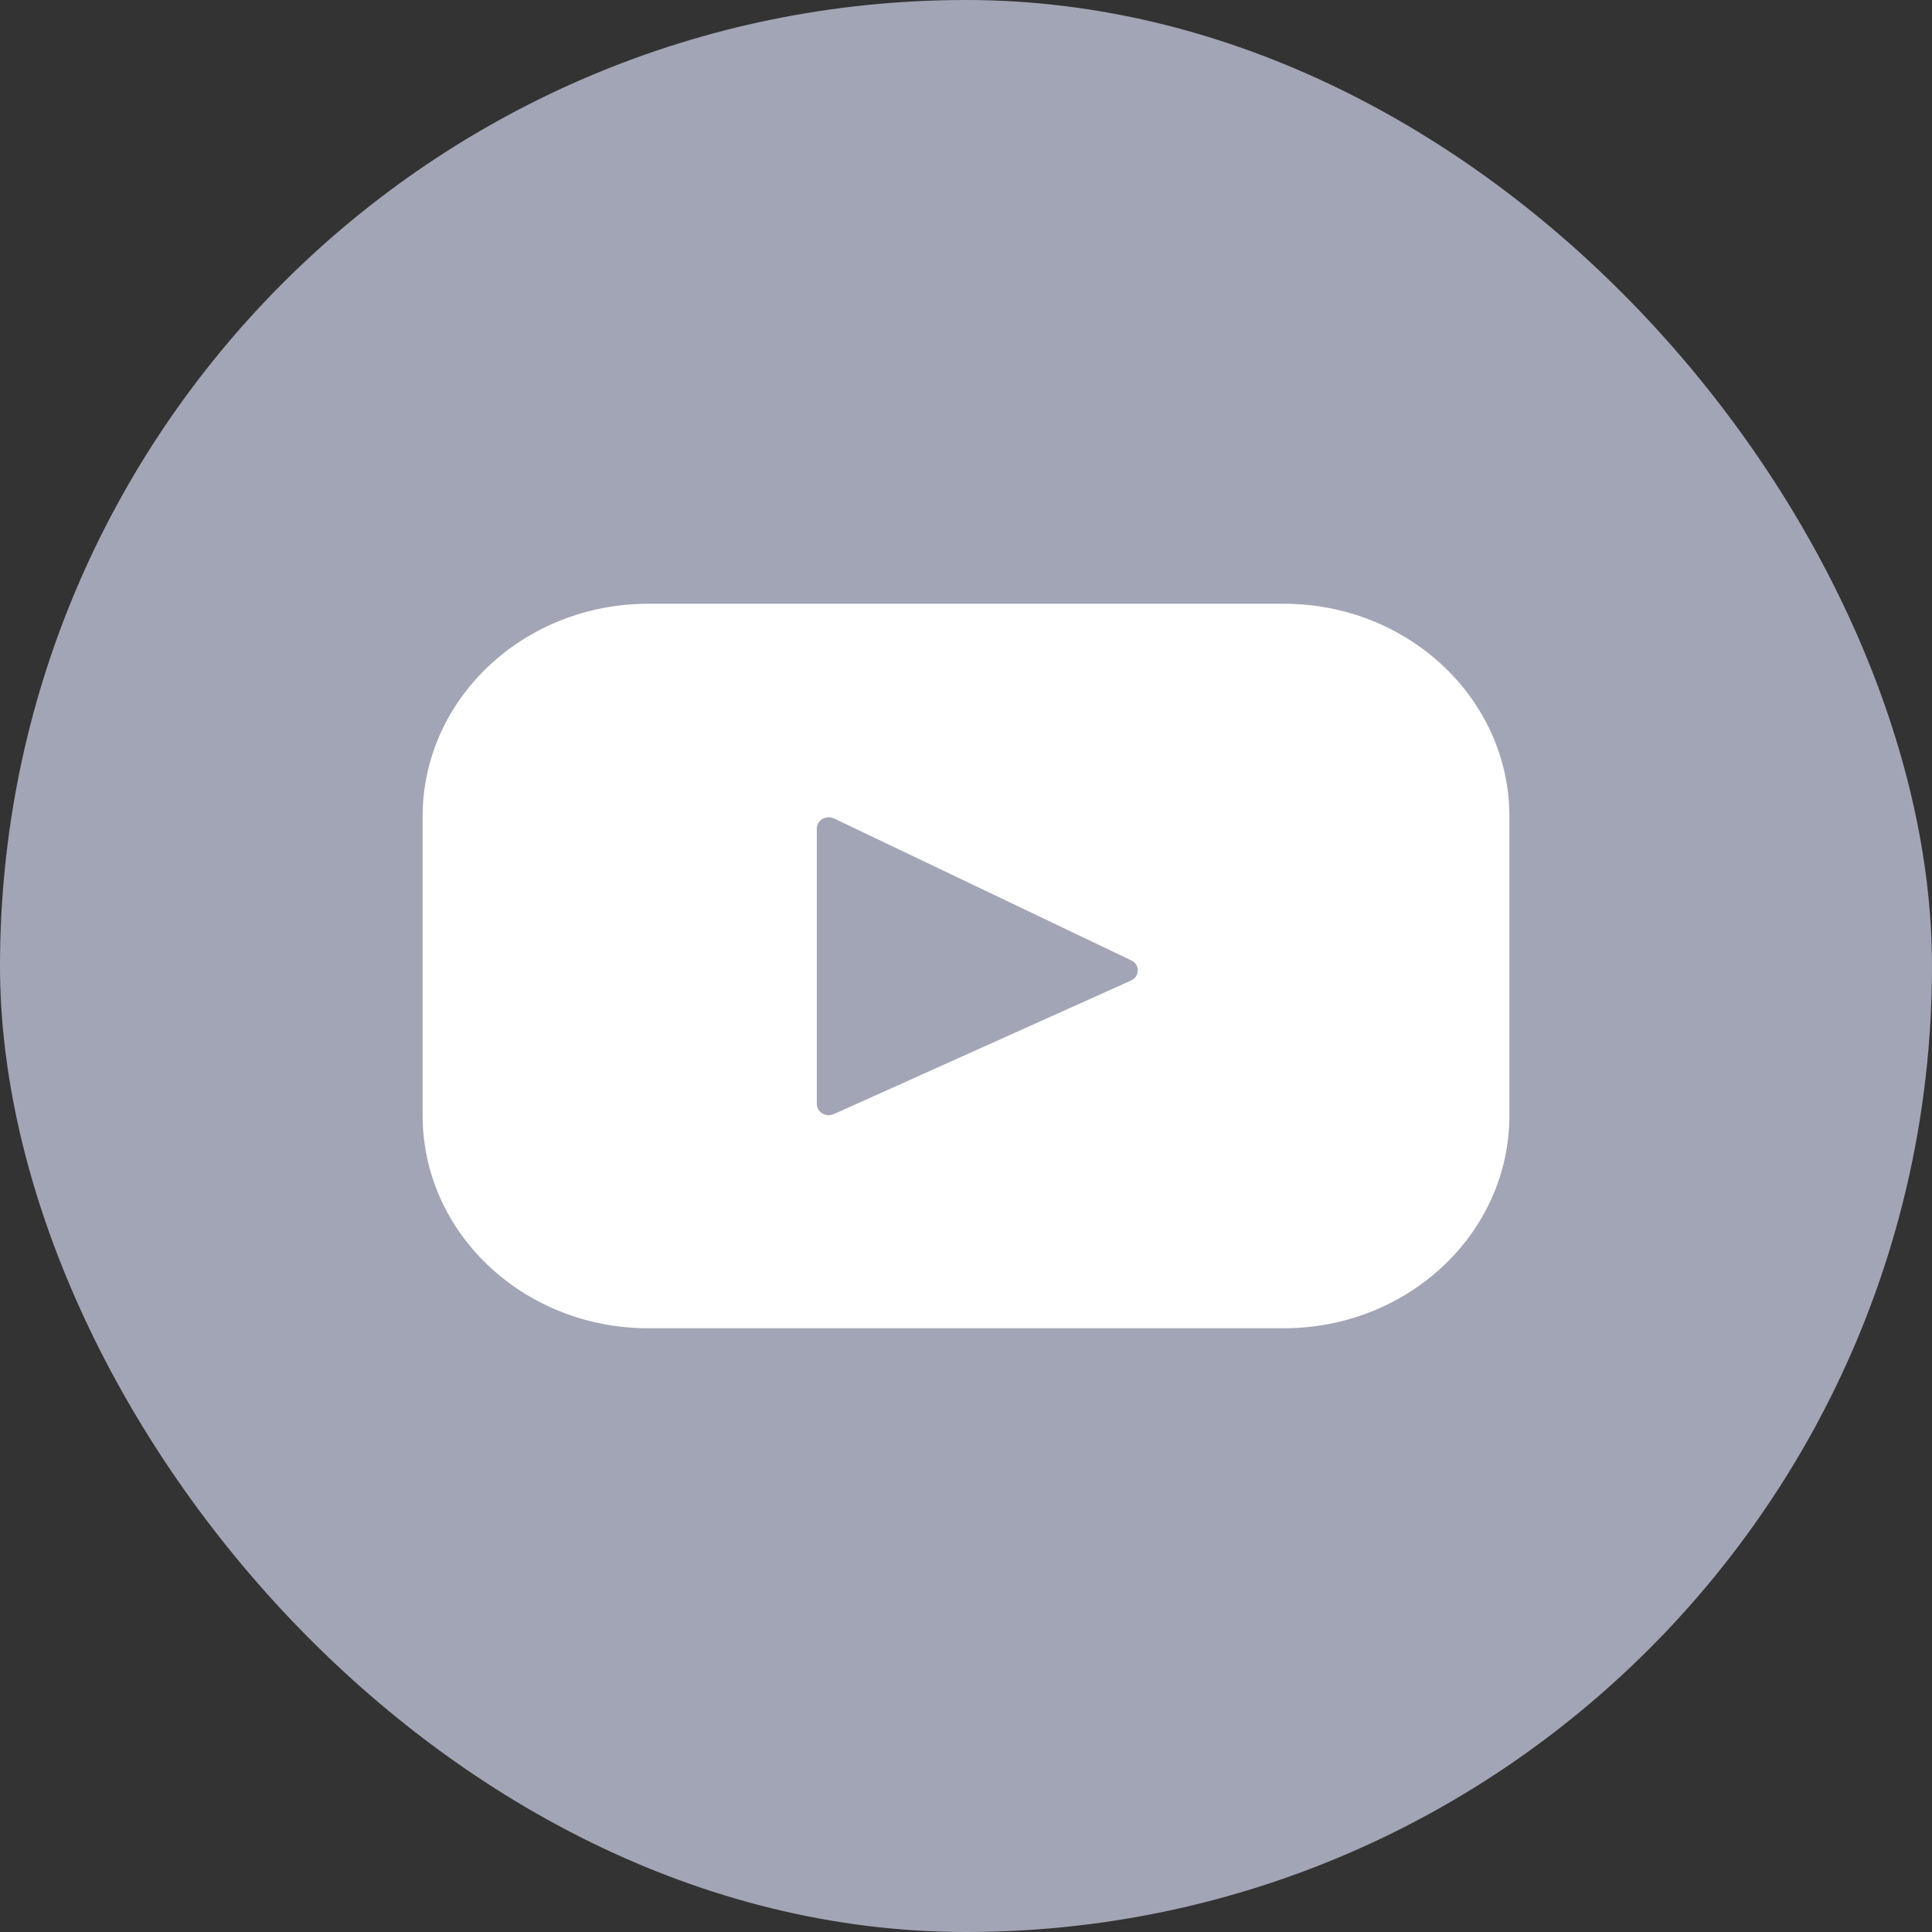 <svg width="32" height="32" viewBox="0 0 32 32" fill="none" xmlns="http://www.w3.org/2000/svg">
<rect x="0" y="0" width="32" height="32" fill="#333333" stroke="none"/>
<rect width="32" height="32" rx="16" fill="#A2A5B5"/>
<path d="M21.262 10H10.738C8.674 10 7 11.577 7 13.522V18.478C7 20.423 8.674 22 10.738 22H21.262C23.326 22 25 20.423 25 18.478V13.522C25 11.577 23.326 10 21.262 10ZM18.733 16.241L13.811 18.453C13.68 18.512 13.529 18.422 13.529 18.285V13.723C13.529 13.584 13.684 13.494 13.816 13.557L18.738 15.907C18.884 15.977 18.881 16.175 18.733 16.241Z" fill="white"/>
</svg>
